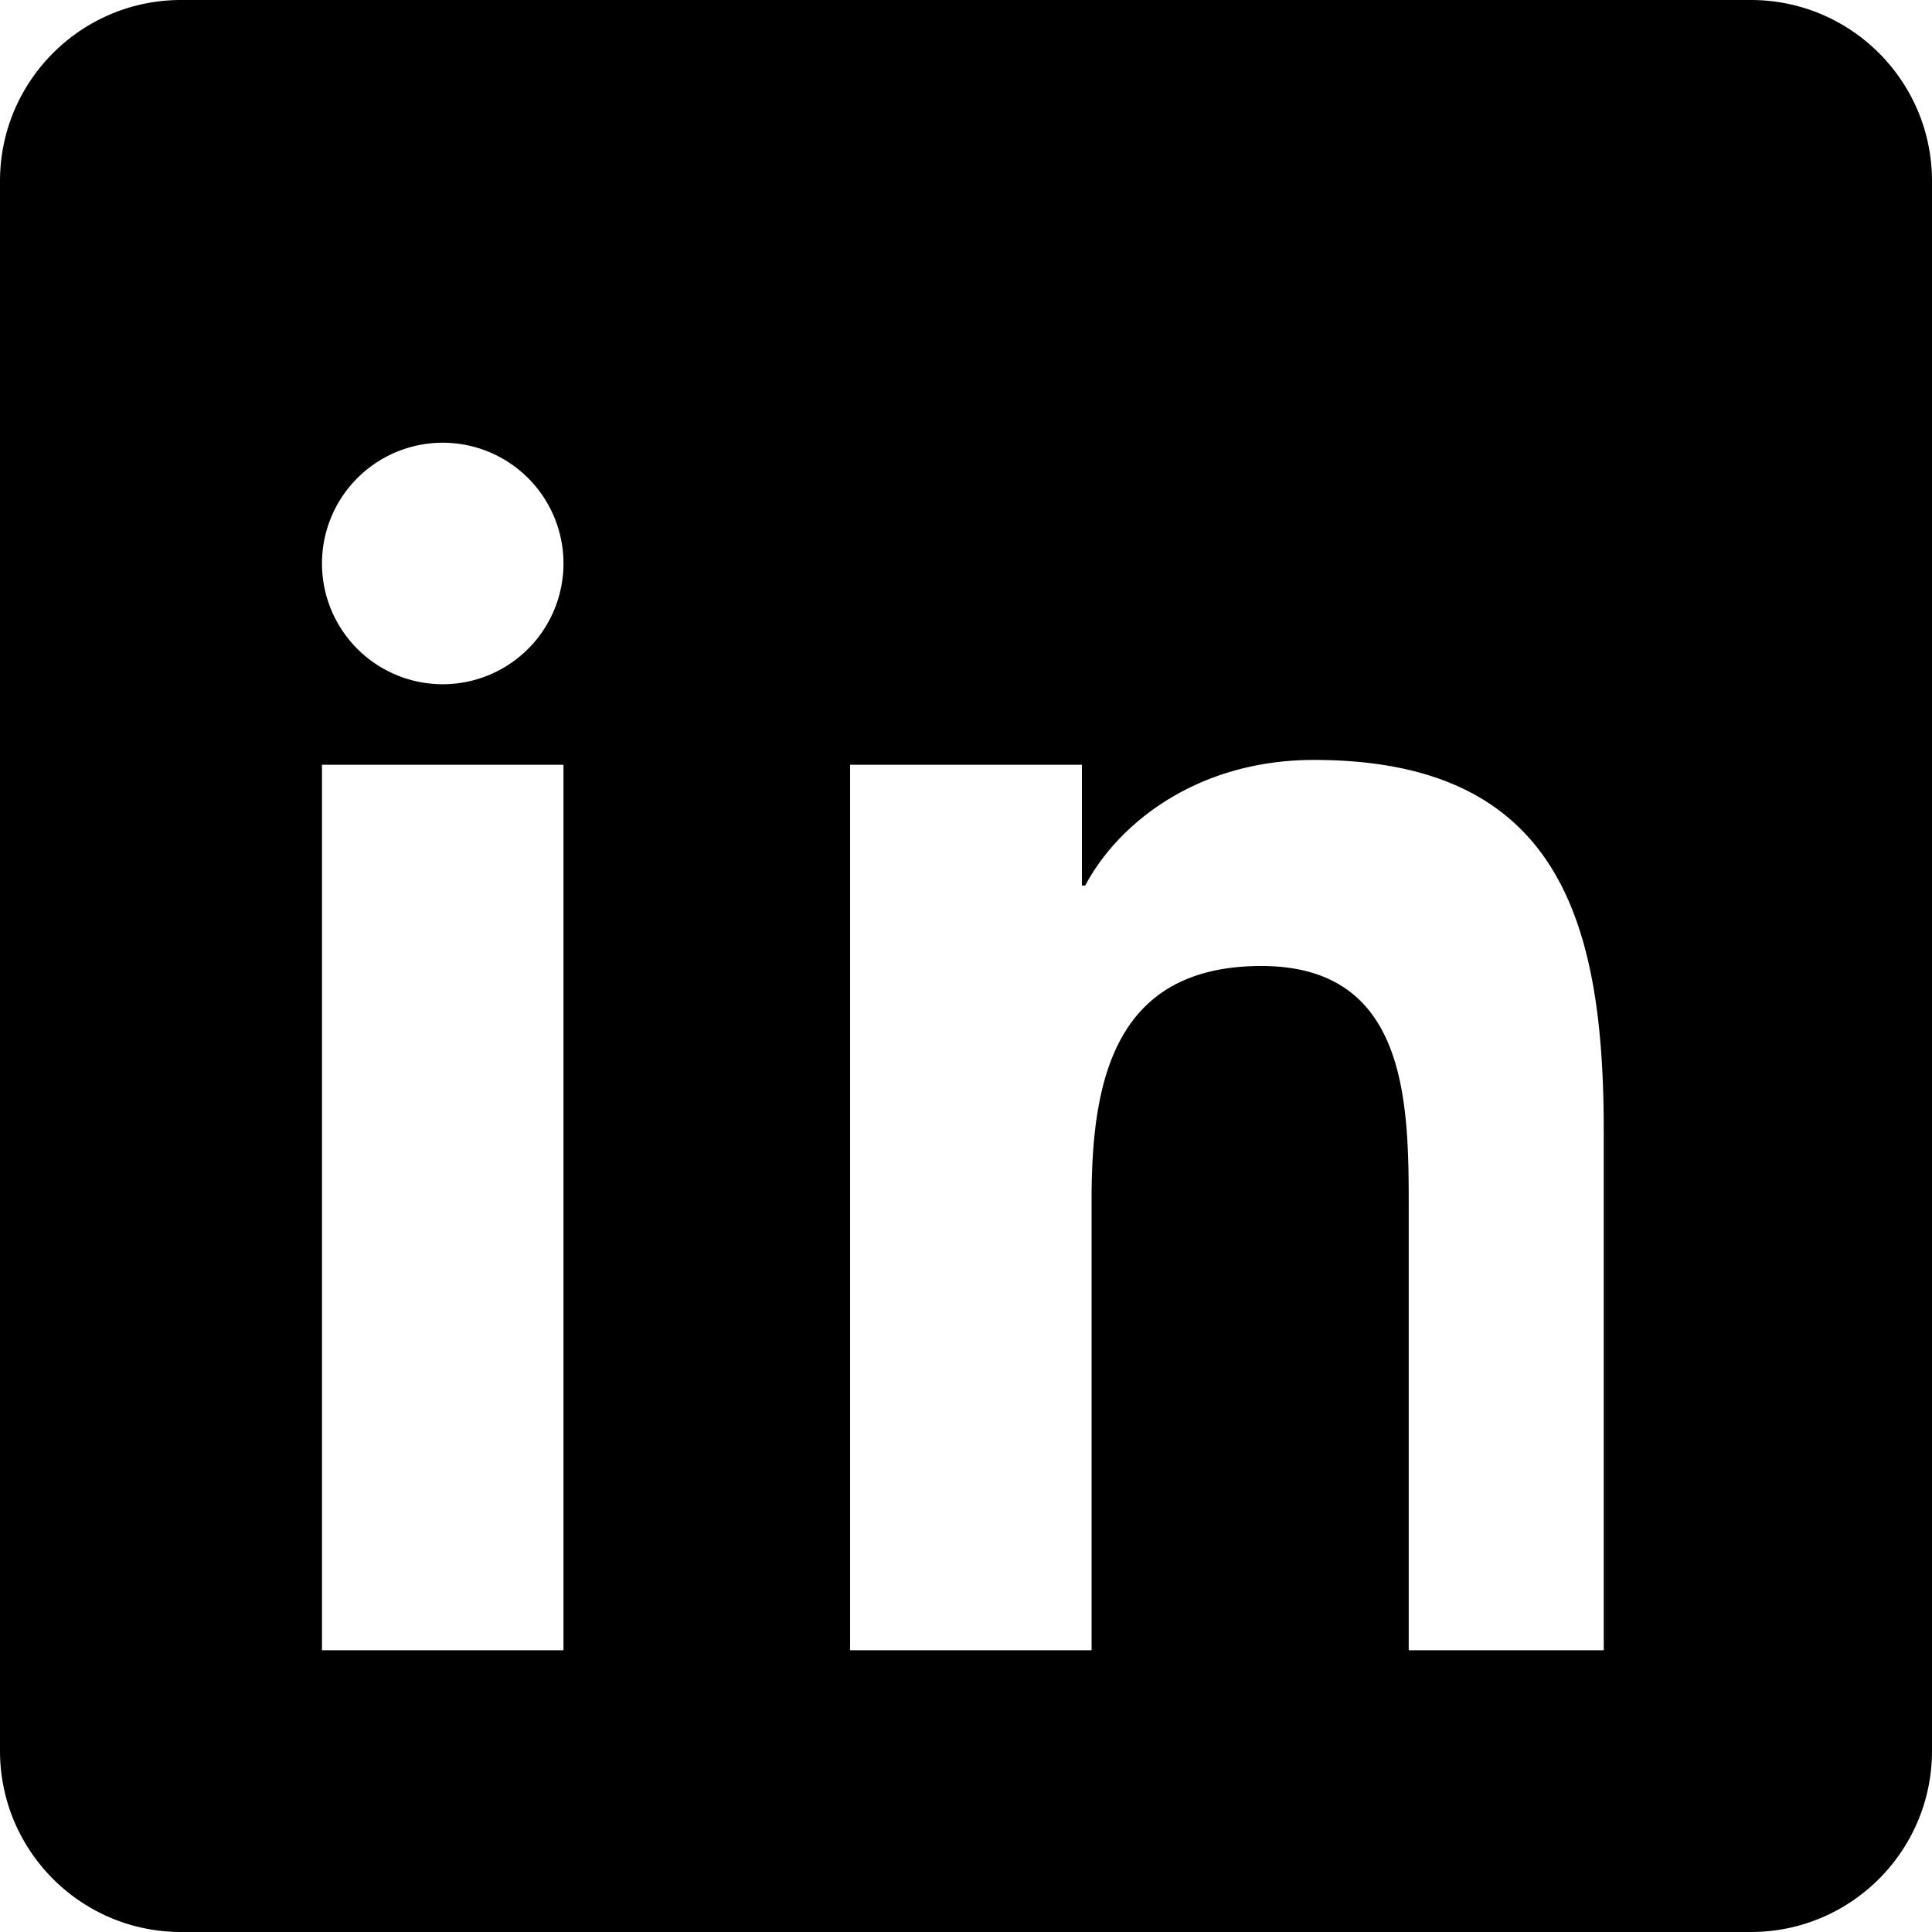 <svg xmlns="http://www.w3.org/2000/svg" viewBox="0 0 32 32" fill="currentColor">
    <path
        d="M29 0H3C1.343 0 0 1.343 0 3v26c0 1.657 1.343 3 3 3h26c1.657 0 3-1.343 3-3V3c0-1.657-1.343-3-3-3zM9.333 27.333H5.333V12.667h4v14.666zM7.333 11.333a2 2 0 1 1 0-4 2 2 0 0 1 0 4zm20 16h-4v-7.333c0-1.747-.02-4-2.44-4-2.44 0-2.813 1.905-2.813 3.872v7.461h-4V12.667h3.84v2h.055c.535-1.013 1.84-2.08 3.788-2.08 4.053 0 4.8 2.667 4.8 6.133v8.613z" />
</svg>